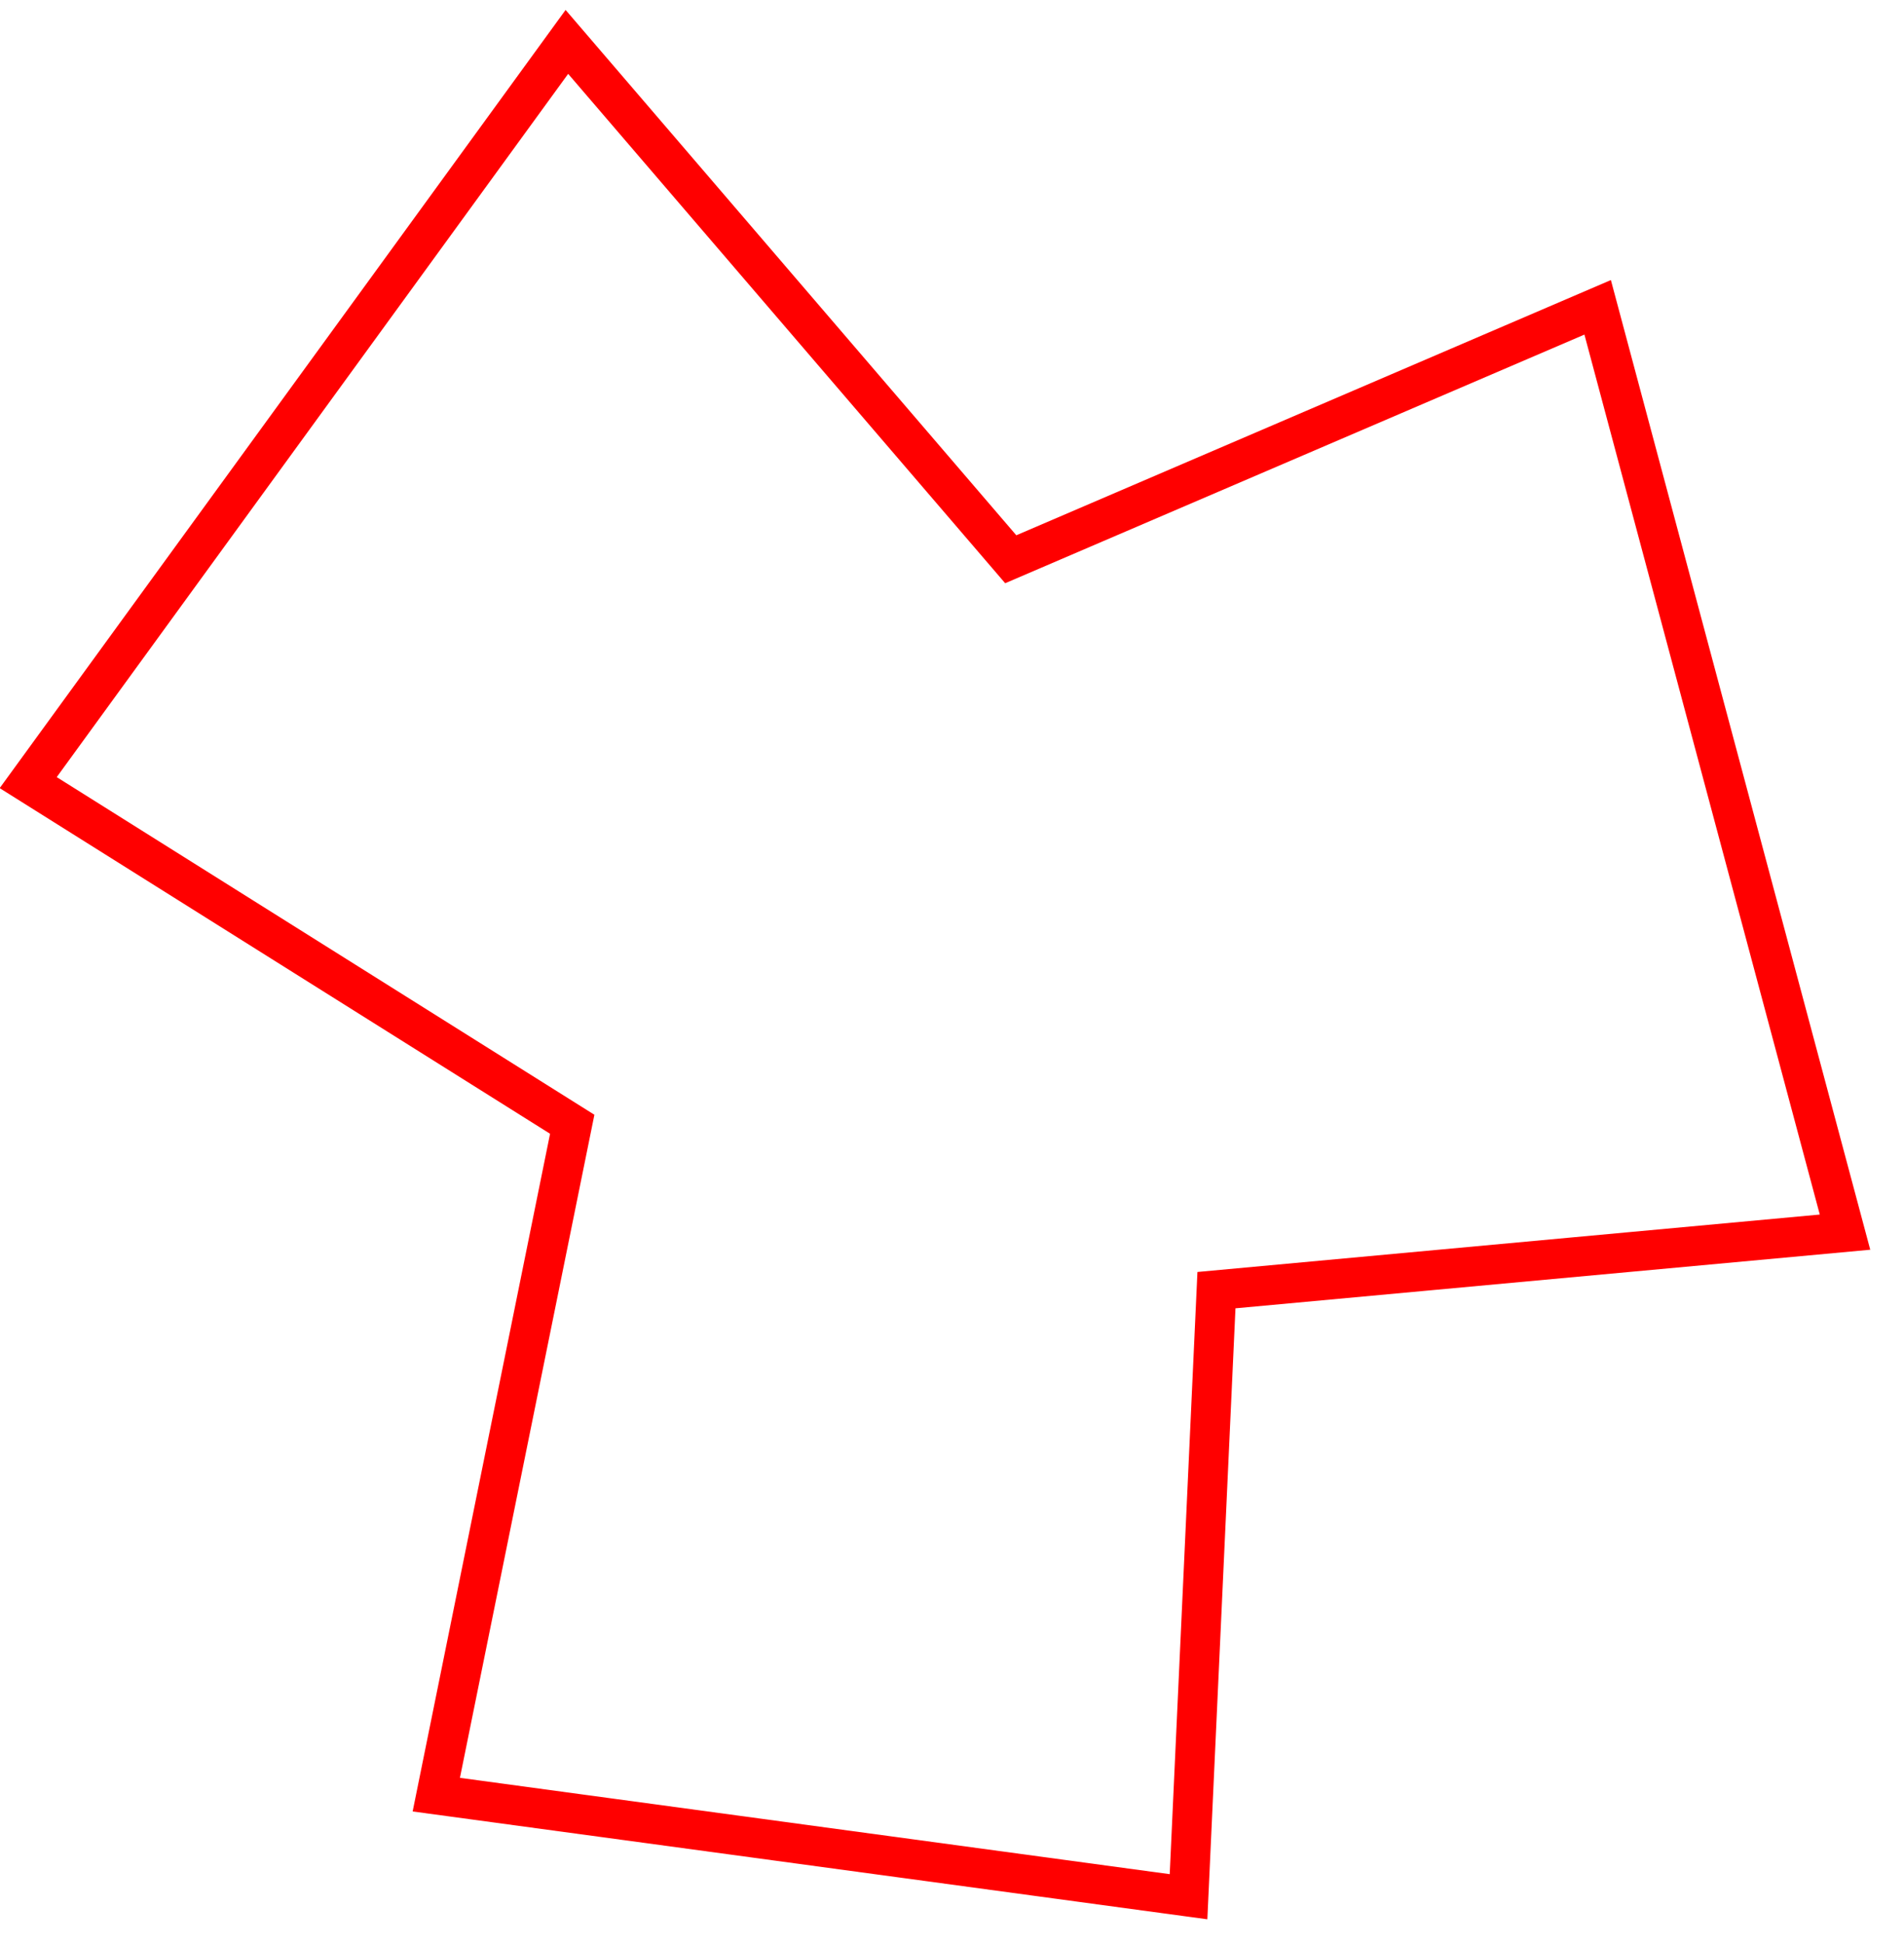 <svg width="48" height="49" viewBox="0 0 48 49" fill="none" xmlns="http://www.w3.org/2000/svg">
<path d="M46.513 31.056L40.277 7.746L25.481 14.096L14.291 1.056L0.711 19.726L14.426 28.337L10.999 45.234L29.963 47.807L30.667 32.518L46.513 31.056Z" stroke="#FF0000"/>
</svg>
